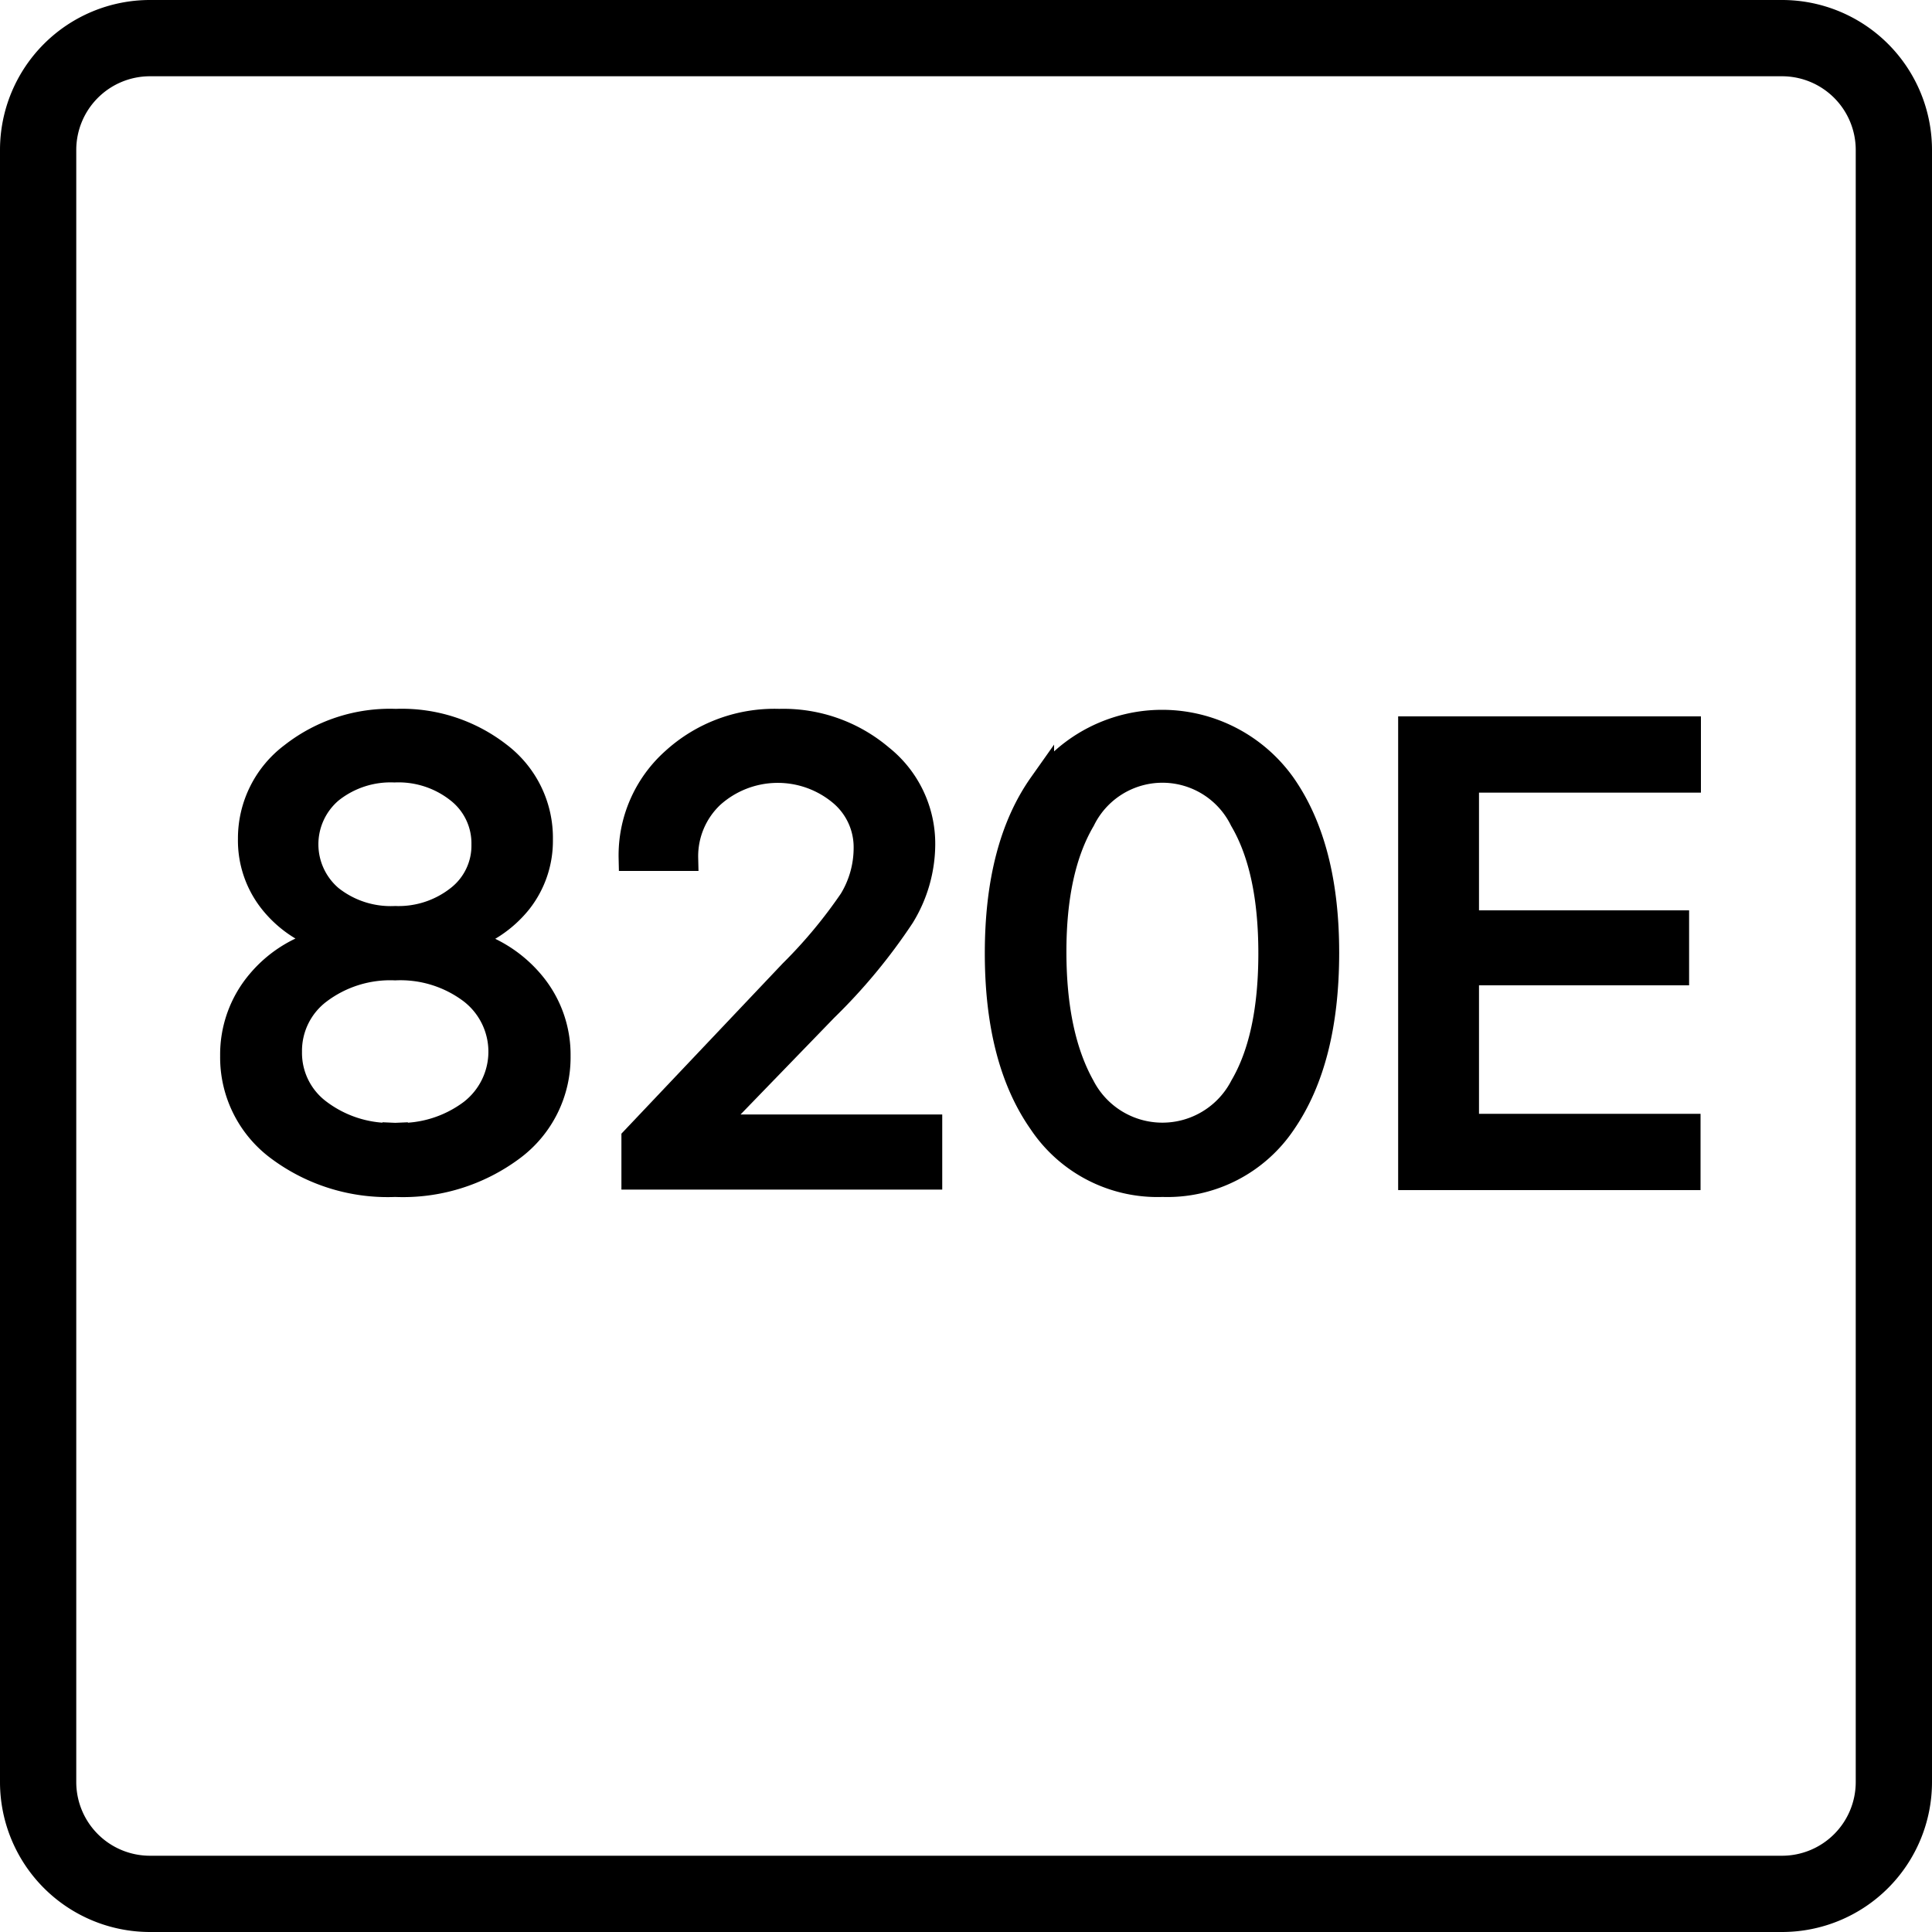 <svg id="Layer_1" data-name="Layer 1" xmlns="http://www.w3.org/2000/svg" viewBox="0 0 152 152"><defs><style>.cls-1{stroke:#000;stroke-miterlimit:10;stroke-width:2px;}</style></defs><path d="M142.21,154H13.79A11.8,11.8,0,0,1,2,142.21V13.79A11.8,11.8,0,0,1,13.79,2H142.21A11.8,11.8,0,0,1,154,13.79V142.21A11.8,11.8,0,0,1,142.21,154ZM13.79,8A5.8,5.8,0,0,0,8,13.79V142.21A5.8,5.8,0,0,0,13.79,148H142.21a5.8,5.8,0,0,0,5.79-5.79V13.79A5.8,5.8,0,0,0,142.21,8Z" transform="translate(-2 -2)"/><path class="cls-1" d="M33.09,95.17a14.33,14.33,0,0,1-9.18-2.84,8.89,8.89,0,0,1-3.59-7.26,8.79,8.79,0,0,1,2.08-5.79A9.72,9.72,0,0,1,27.89,76v-.1a8.81,8.81,0,0,1-4.51-3A7.68,7.68,0,0,1,21.72,68,8.18,8.18,0,0,1,25,61.41a12.46,12.46,0,0,1,8.14-2.64,12.43,12.43,0,0,1,8.14,2.63,8.2,8.2,0,0,1,3.22,6.65,7.69,7.69,0,0,1-1.64,4.86,8.92,8.92,0,0,1-4.52,3V76A10,10,0,0,1,43.8,79.3a8.74,8.74,0,0,1,2.09,5.77,8.89,8.89,0,0,1-3.59,7.26A14.36,14.36,0,0,1,33.09,95.17Zm0-3.83a9.31,9.31,0,0,0,6-1.85,6,6,0,0,0,0-9.5,9.26,9.26,0,0,0-6-1.86,9.3,9.3,0,0,0-6,1.87,5.85,5.85,0,0,0-2.33,4.75,5.78,5.78,0,0,0,2.35,4.74A9.31,9.31,0,0,0,33.09,91.34Zm0-17.06a7.62,7.62,0,0,0,5-1.64,5.22,5.22,0,0,0,2-4.2,5.28,5.28,0,0,0-2-4.23,7.59,7.59,0,0,0-5.06-1.65A7.56,7.56,0,0,0,28,64.21a5.53,5.53,0,0,0,0,8.43A7.61,7.61,0,0,0,33.09,74.28Z" transform="translate(-2 -2)"/><path class="cls-1" d="M51.67,69.52A10,10,0,0,1,55,61.84a11.74,11.74,0,0,1,8.3-3.07,11.84,11.84,0,0,1,8,2.81,8.69,8.69,0,0,1,3.28,6.86,10.86,10.86,0,0,1-1.62,5.64,44.36,44.36,0,0,1-6.05,7.3L58,90.58v.1H75.13v3.91H51.89v-3L64.29,78.5A38.59,38.59,0,0,0,69,72.84a7.94,7.94,0,0,0,1.16-4.13,5.54,5.54,0,0,0-2-4.32A7.77,7.77,0,0,0,58,64.58a6.56,6.56,0,0,0-2.07,4.94v0H51.67Z" transform="translate(-2 -2)"/><path class="cls-1" d="M93.46,95.17a11,11,0,0,1-9.55-4.89Q80.48,85.39,80.48,77t3.45-13.27a11.68,11.68,0,0,1,19,0q3.44,4.89,3.43,13.27T103,90.27A11,11,0,0,1,93.46,95.17Zm-6.32-7.69a7.1,7.1,0,0,0,12.62,0Q102,83.65,102,77T99.74,66.5a7,7,0,0,0-12.57,0q-2.28,3.88-2.27,10.43T87.14,87.48Z" transform="translate(-2 -2)"/><path class="cls-1" d="M134.79,90.63v4H113V59.36h21.82v4H117.36V74.62h16.53v3.9H117.36V90.63Z" transform="translate(-2 -2)"/></svg>